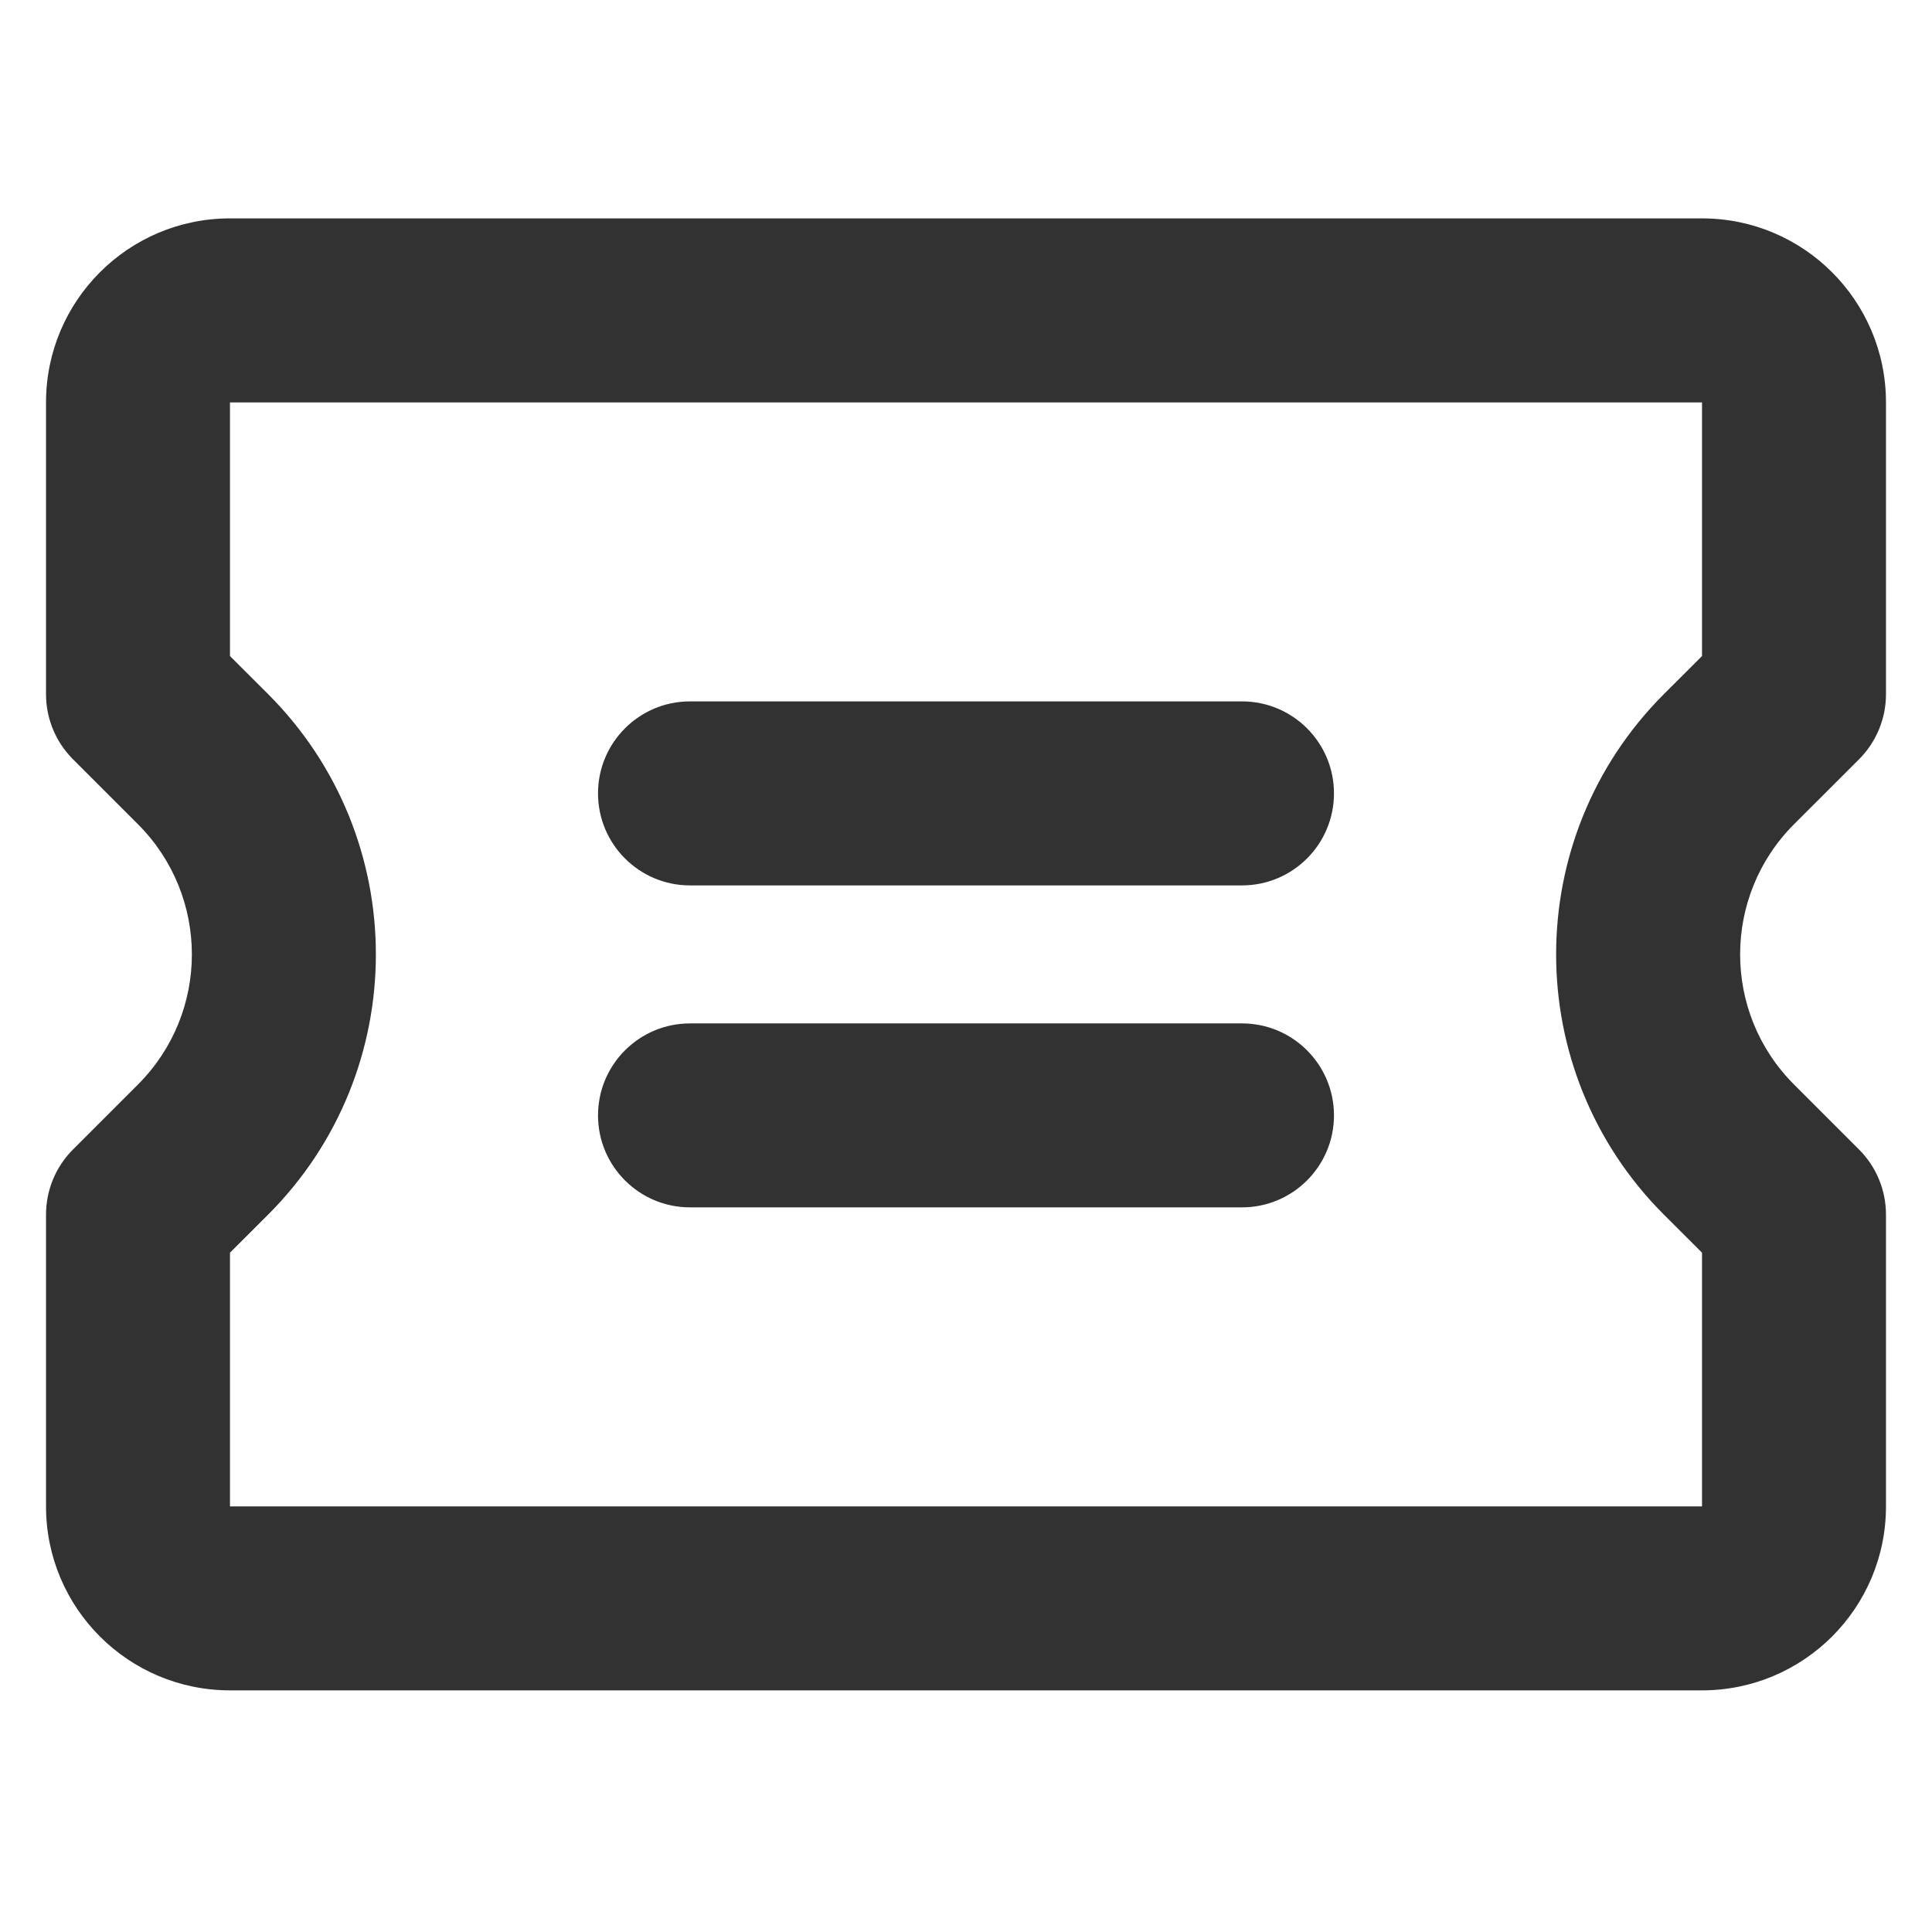 <svg width="28" height="28" viewBox="0 0 28 28" fill="none" xmlns="http://www.w3.org/2000/svg">
<g clip-path="url(#clip0_14275_980)">
<path fill-rule="evenodd" clip-rule="evenodd" d="M0.667 5.832C0.667 4.359 1.861 3.165 3.333 3.165H24.667C26.139 3.165 27.333 4.359 27.333 5.832V10.061C27.333 10.414 27.193 10.753 26.943 11.004L26 11.946C26 11.946 26 11.946 26 11.946C24.959 12.988 24.959 14.676 26 15.717L26.943 16.66C27.193 16.91 27.333 17.249 27.333 17.603L27.333 21.832C27.333 23.305 26.139 24.498 24.667 24.498L3.333 24.498C1.861 24.498 0.667 23.305 0.667 21.832V17.603C0.667 17.249 0.807 16.91 1.057 16.66L2 15.717C3.041 14.676 3.041 12.988 2 11.946L2 11.946L1.057 11.003C0.807 10.753 0.667 10.414 0.667 10.061V5.832ZM24.667 5.832L3.333 5.832V9.508L3.886 10.06C5.968 12.143 5.968 15.52 3.886 17.603L3.333 18.155V21.832L24.667 21.832L24.667 18.155L24.114 17.603C22.032 15.52 22.032 12.143 24.114 10.06L24.114 10.06L24.667 9.508V5.832ZM8.667 11.498C8.667 10.762 9.264 10.165 10 10.165H18C18.736 10.165 19.333 10.762 19.333 11.498C19.333 12.235 18.736 12.832 18 12.832H10C9.264 12.832 8.667 12.235 8.667 11.498ZM8.667 16.165C8.667 15.429 9.264 14.832 10 14.832H18C18.736 14.832 19.333 15.429 19.333 16.165C19.333 16.901 18.736 17.498 18 17.498H10C9.264 17.498 8.667 16.901 8.667 16.165Z" fill="#323232"/>
</g>
<defs>
<clipPath id="clip0_14275_980">
<rect width="26.667" height="26.667" fill="white" transform="translate(0.667 0.499)"/>
</clipPath>
</defs>
</svg>
